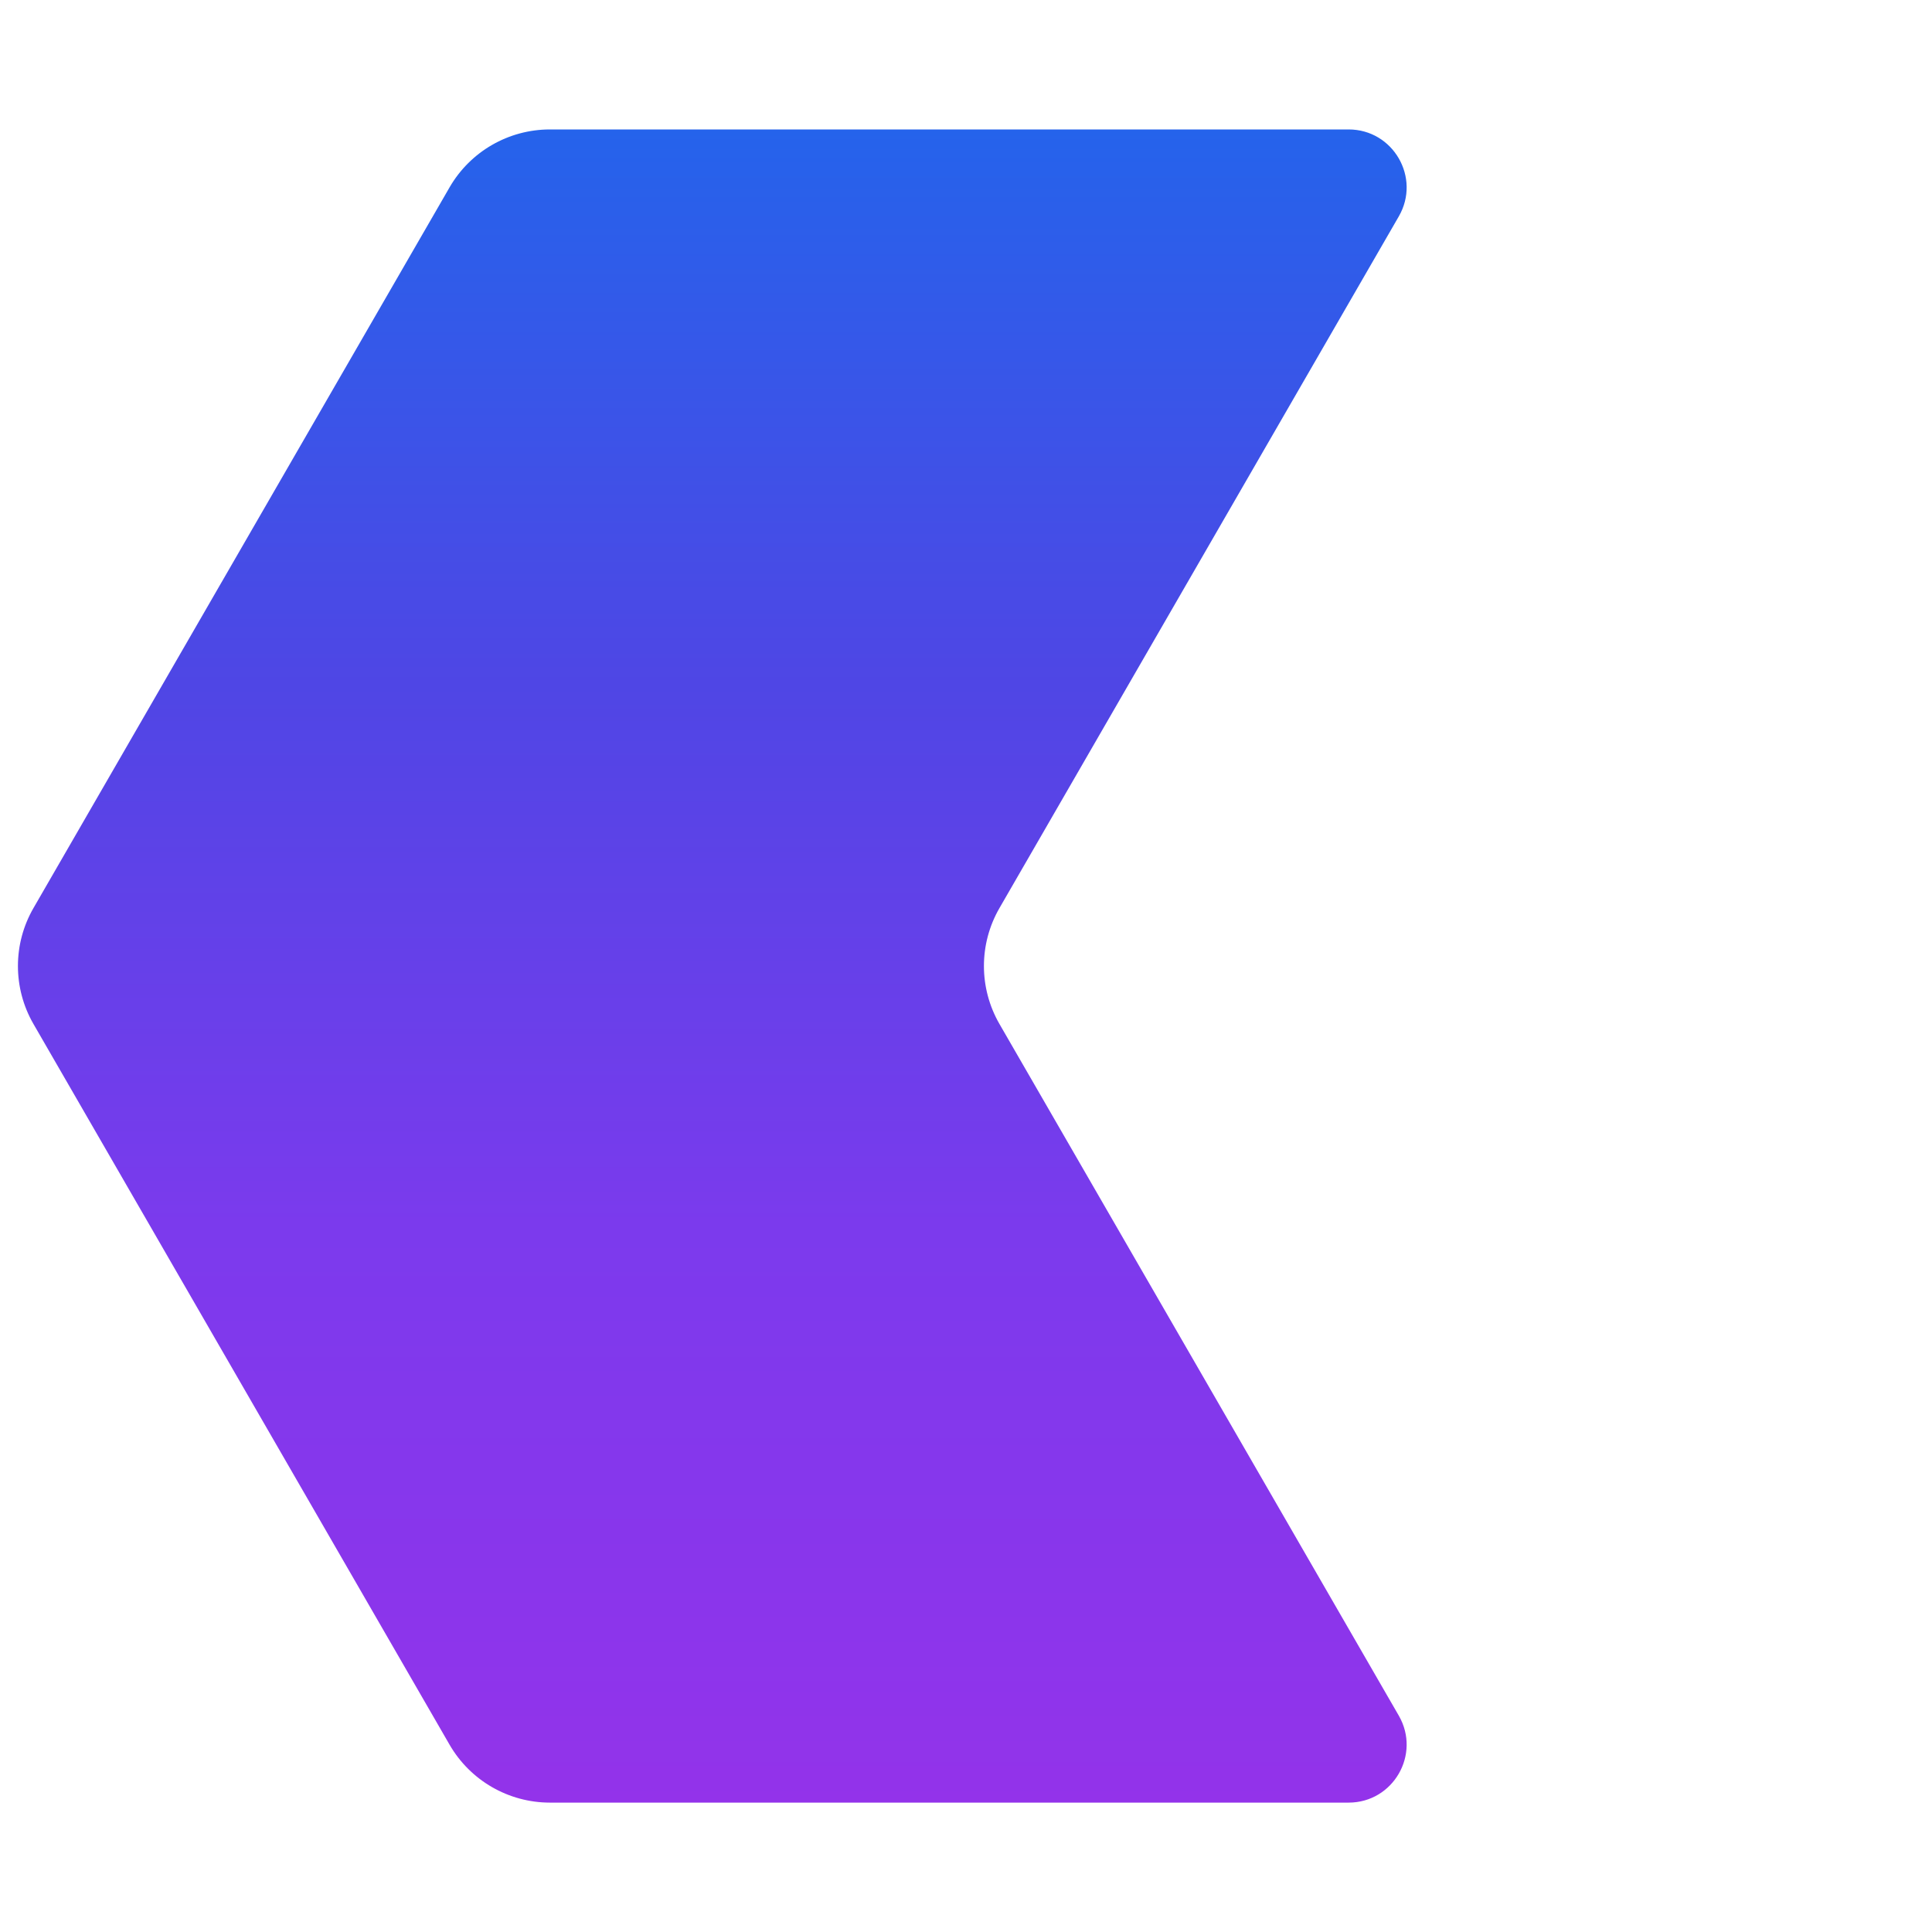 <svg 
  viewBox="0 0 2000 2000"
  fill="none"
  xmlns="http://www.w3.org/2000/svg"
>
  <path
    d="M1034.64 940.03C1013.2 977.158 1013.21 1022.9 1034.64 1060.03L1448.04 1776.06C1471.13 1816.06 1442.26 1866.06 1396.08 1866.06H569.282C526.41 1866.06 486.795 1843.18 465.359 1806.06L34.641 1060.03C13.205 1022.9 13.205 977.158 34.641 940.03L465.359 194C486.795 156.872 526.41 134 569.282 134H1396.08C1442.27 134 1471.13 184 1448.04 224L1034.64 940.03Z"
    fill="url(#paint0_linear_4_21)"
  />
  <defs>
    <linearGradient
      id="paint0_linear_4_21"
      x1="750"
      y1="134"
      x2="750"
      y2="1866.06"
      gradientUnits="userSpaceOnUse"
    >
      <stop stop-color="#2563EB"/>
      <stop offset="0.333" stop-color="#4F46E5"/>
      <stop offset="0.661" stop-color="#7C3AED"/>
      <stop offset="1" stop-color="#9333EA"/>
    </linearGradient>
  </defs>
</svg>